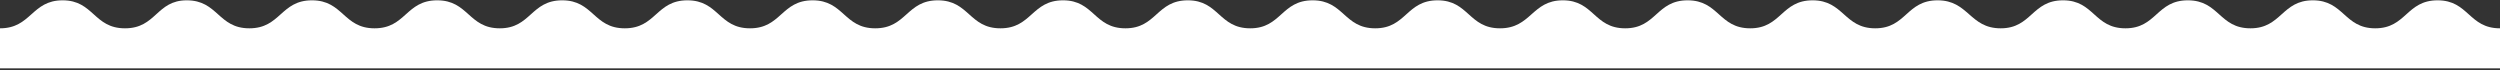 <svg width="1250" height="35" viewBox="0 0 1250 35" fill="none" xmlns="http://www.w3.org/2000/svg">
<rect x="0" y="0" width="1250" height="35" fill="#333333" stroke="none"/>
<path d="M1218.8 0.157C1203.15 0.157 1203.15 14.157 1187.61 14.157C1172.07 14.157 1171.96 0.157 1156.41 0.157C1140.87 0.157 1140.76 14.157 1125.22 14.157C1109.57 14.157 1109.57 0.157 1093.91 0.157C1078.26 0.157 1078.26 14.157 1062.72 14.157C1047.07 14.157 1047.07 0.157 1031.52 0.157C1015.87 0.157 1015.87 14.157 1000.33 14.157C984.783 14.157 984.348 0.157 968.804 0.157C953.152 0.157 953.152 14.157 937.609 14.157C922.065 14.157 921.848 0.157 906.304 0.157C890.652 0.157 890.652 14.157 875.109 14.157C859.456 14.157 859.456 0.157 843.804 0.157C828.152 0.157 828.152 14.157 812.609 14.157C796.956 14.157 796.957 0.157 781.413 0.157C765.87 0.157 765.652 14.157 750 14.157C734.348 14.157 734.348 0.157 718.804 0.157C703.152 0.157 703.152 14.157 687.609 14.157C671.956 14.157 671.956 0.157 656.304 0.157C640.652 0.157 640.652 14.157 625.109 14.157C609.456 14.157 609.457 0.157 593.913 0.157C578.261 0.157 578.261 14.157 562.717 14.157C547.065 14.157 547.065 0.157 531.522 0.157C515.87 0.157 515.87 14.157 500.217 14.157C484.565 14.157 484.565 0.157 468.913 0.157C453.261 0.157 453.261 14.157 437.609 14.157C421.957 14.157 421.957 0.157 406.304 0.157C390.652 0.157 390.652 14.157 375 14.157C359.348 14.157 359.348 0.157 343.696 0.157C328.043 0.157 328.043 14.157 312.391 14.157C296.739 14.157 296.739 0.157 281.087 0.157C265.435 0.157 265.435 14.157 249.891 14.157C234.239 14.157 234.239 0.157 218.587 0.157C202.935 0.157 202.935 14.157 187.283 14.157C171.63 14.157 171.63 0.157 155.978 0.157C140.326 0.157 140.326 14.157 124.674 14.157C109.022 14.157 109.022 0.157 93.37 0.157C78.152 0.157 78.152 14.157 62.5 14.157C46.848 14.157 46.848 0.157 31.304 0.157C15.761 0.157 15.652 14.157 0 14.157V34.157H1250V14.157C1234.35 14.157 1234.35 0.157 1218.8 0.157Z" fill="white"/>
</svg>

